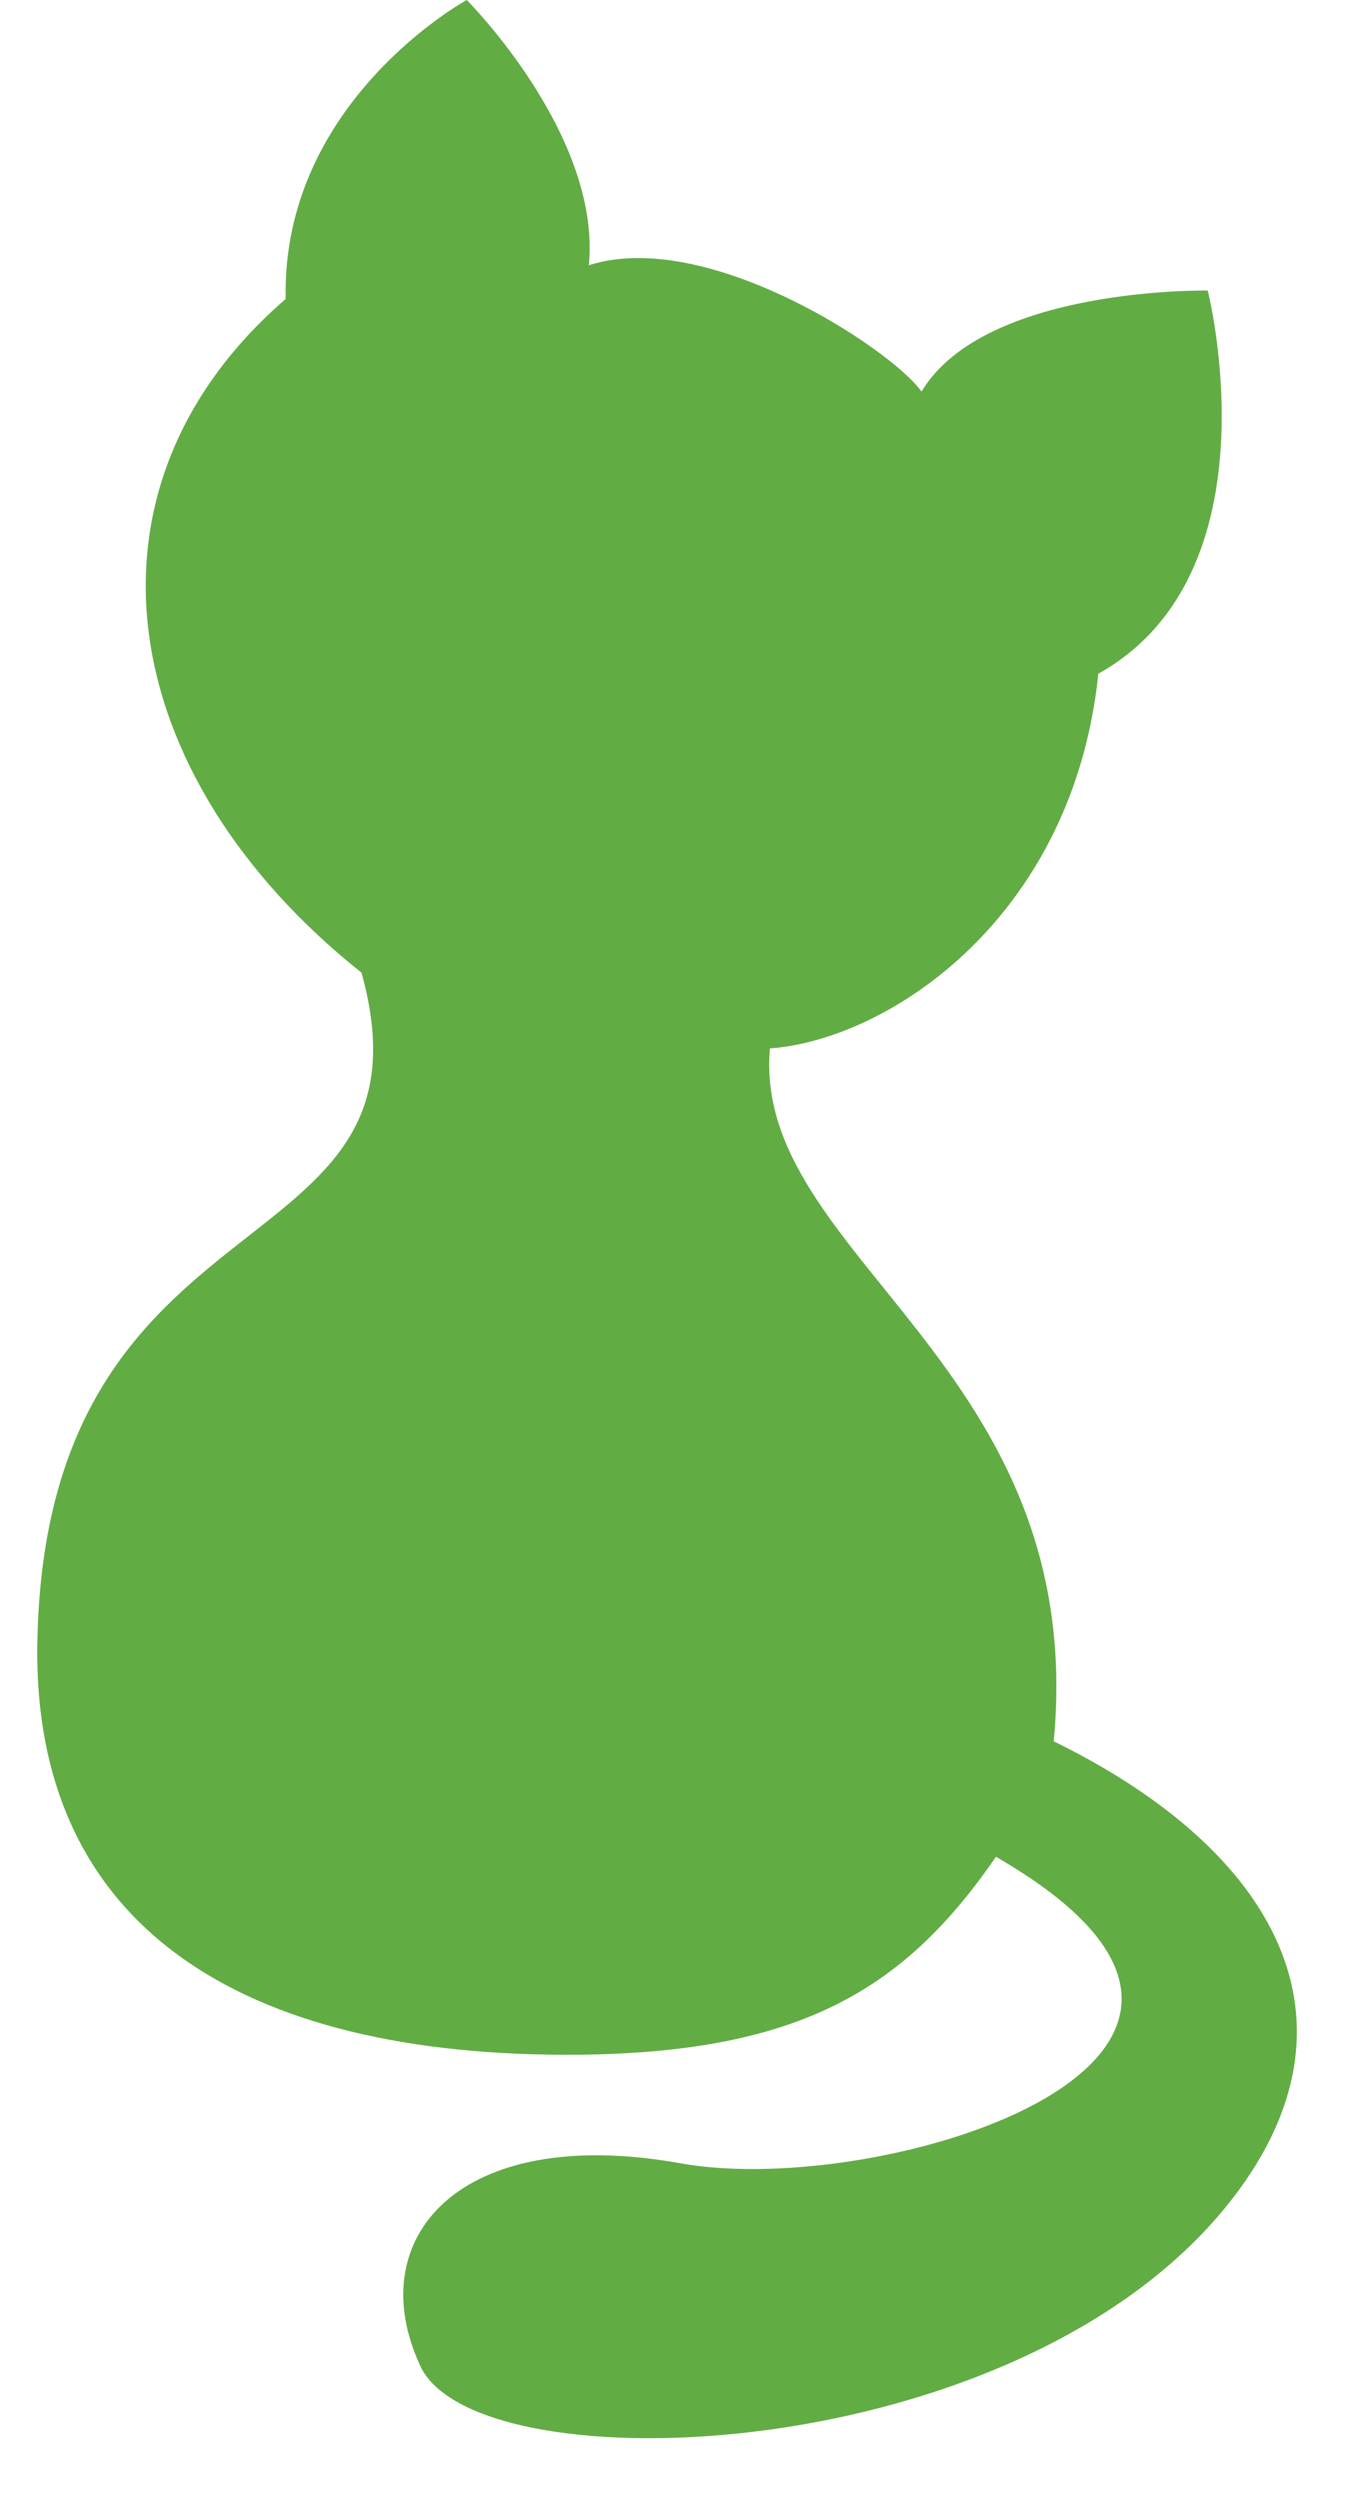 <svg xmlns="http://www.w3.org/2000/svg" width="21" height="39" fill="none" xmlns:v="https://vecta.io/nano"><path d="M.583 25.617c.131-7.226 6.37-5.714 5.057-10.443-3.856-3.068-4.599-7.555-1.183-10.51C4.392 1.576 7.282 0 7.282 0s2.102 2.102 1.905 4.138c1.84-.591 4.73 1.314 5.19 1.971.986-1.642 4.466-1.576 4.466-1.576s1.117 4.401-1.707 5.977c-.394 3.809-3.269 5.709-5.124 5.846-.284 3.256 4.983 4.919 4.428 10.809 3.493 1.712 4.92 4.366 2.797 7.123-3.262 4.235-11.787 4.531-12.677 2.627-.931-1.989.594-3.79 4.059-3.166 3.17.571 10.326-1.663 4.92-4.782-1.386 2.01-2.98 3.049-6.483 3.087-5.344.057-8.553-2.041-8.474-6.438z" fill="#62ac44"/></svg>